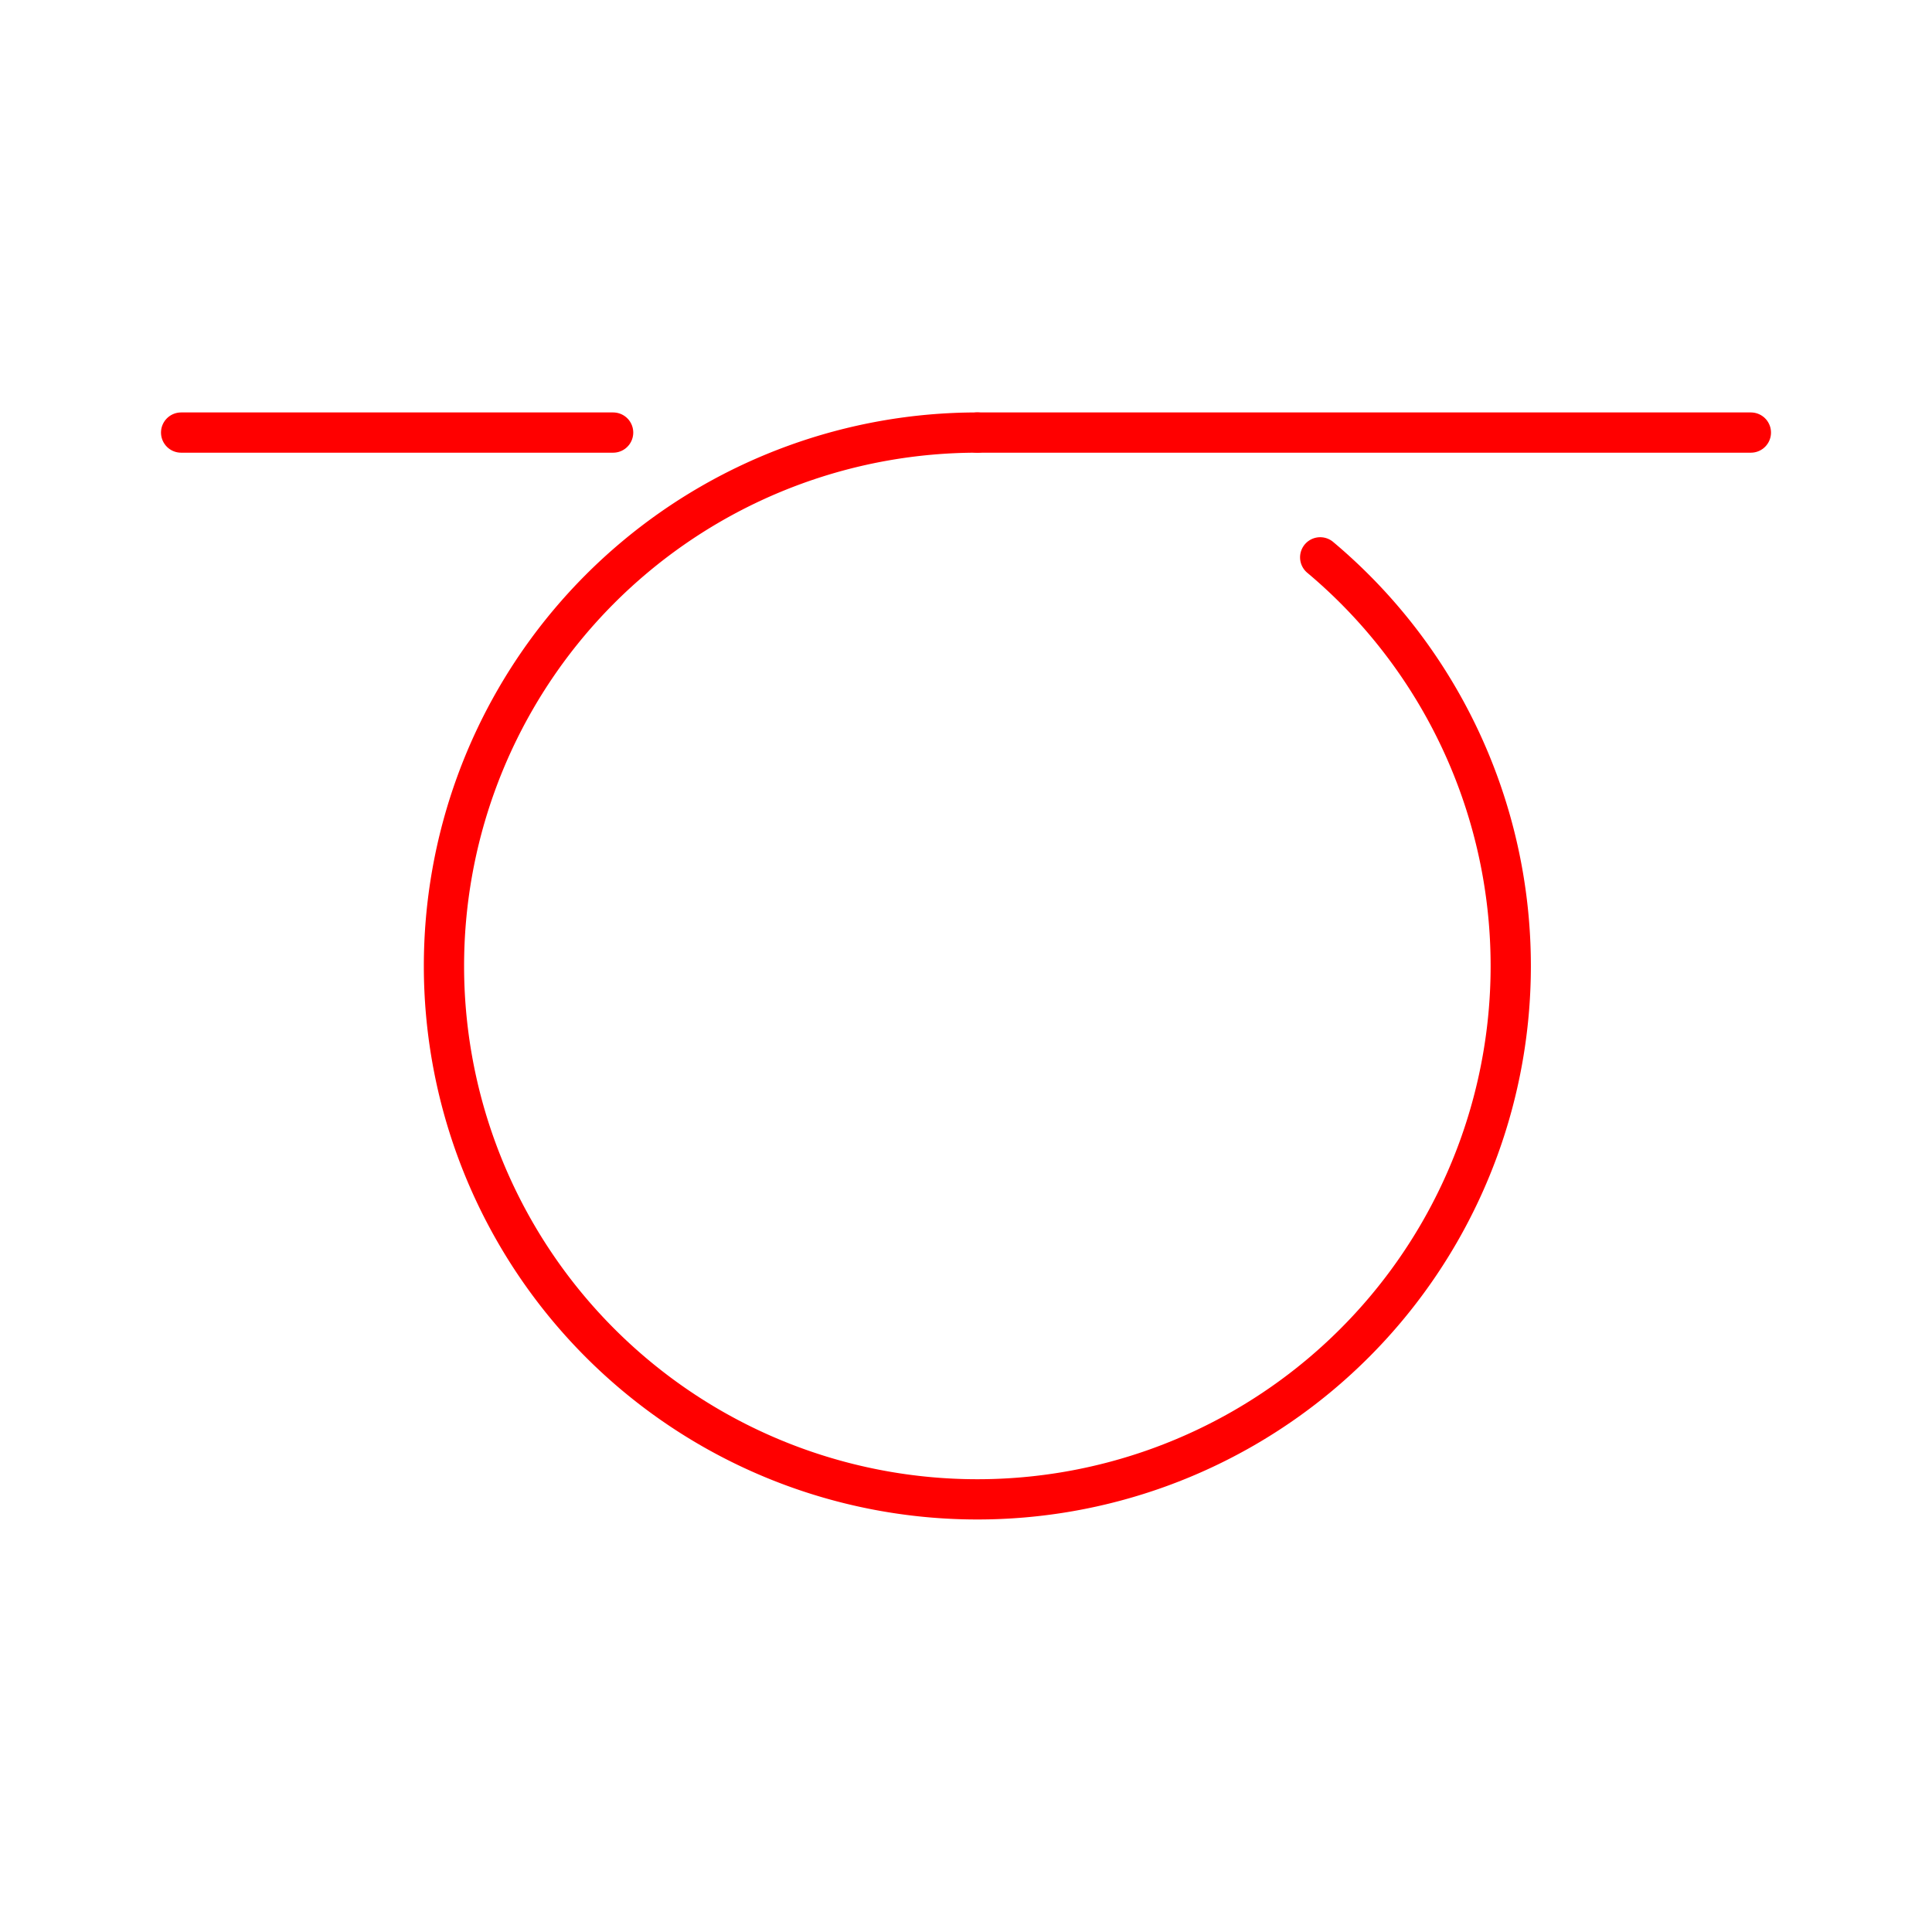 <svg xmlns="http://www.w3.org/2000/svg" viewBox="0 0 48 48"><defs><style>.a{fill:none;stroke:#ff0000;stroke-linecap:round;stroke-linejoin:round;}</style></defs><path class="a" d="M32.8,13.847a13.252,13.252,0,1,1-8.518-3.1"/><path class="a" d="M24.282,10.747H43.5"/><path class="a" d="M15.233,10.747H4.5"/></svg>